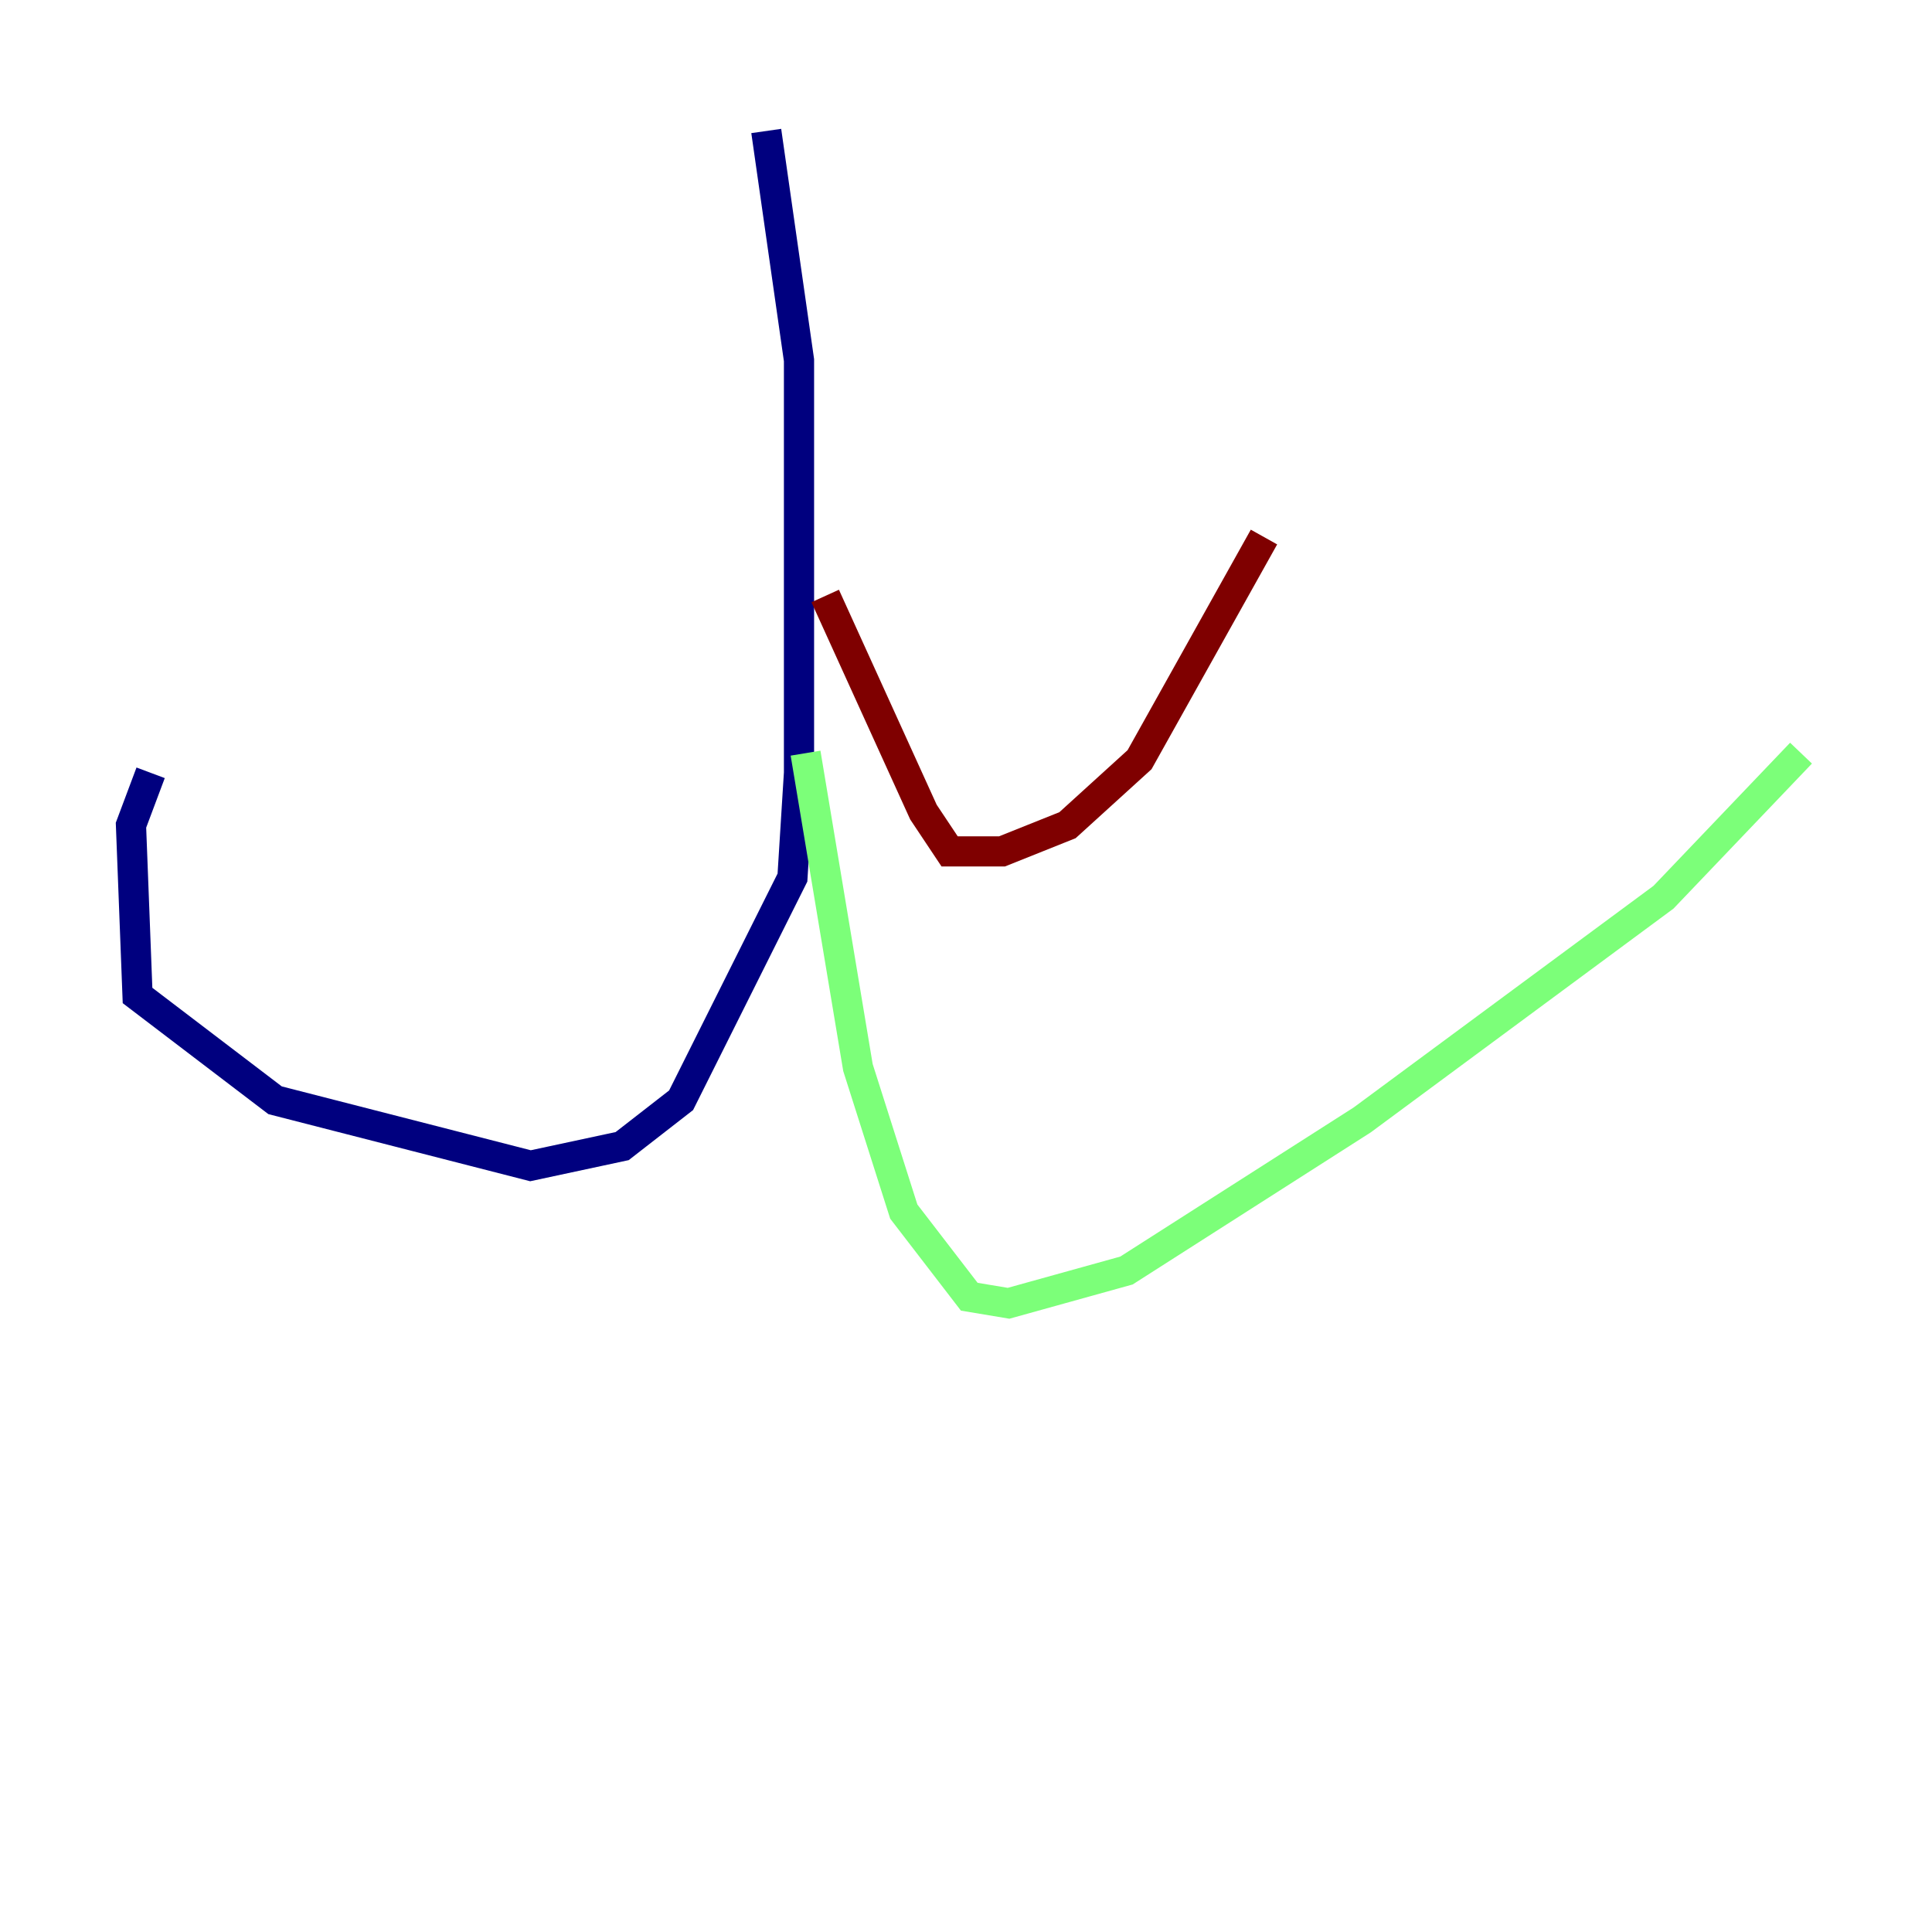 <?xml version="1.0" encoding="utf-8" ?>
<svg baseProfile="tiny" height="128" version="1.2" viewBox="0,0,128,128" width="128" xmlns="http://www.w3.org/2000/svg" xmlns:ev="http://www.w3.org/2001/xml-events" xmlns:xlink="http://www.w3.org/1999/xlink"><defs /><polyline fill="none" points="50.766,8.678 52.936,23.864 52.936,51.2 52.502,58.142 45.125,72.895 41.22,75.932 35.146,77.234 18.224,72.895 9.112,65.953 8.678,54.671 9.98,51.2" stroke="#00007f" stroke-width="2" /><polyline fill="none" points="53.37,49.898 56.841,70.725 59.878,80.271 64.217,85.912 66.82,86.346 74.63,84.176 90.251,74.197 110.21,59.444 119.322,49.898" stroke="#7cff79" stroke-width="2" /><polyline fill="none" points="54.671,39.485 61.18,53.803 62.915,56.407 66.386,56.407 70.725,54.671 75.498,50.332 83.742,35.58" stroke="#7f0000" stroke-width="2" /></svg>
